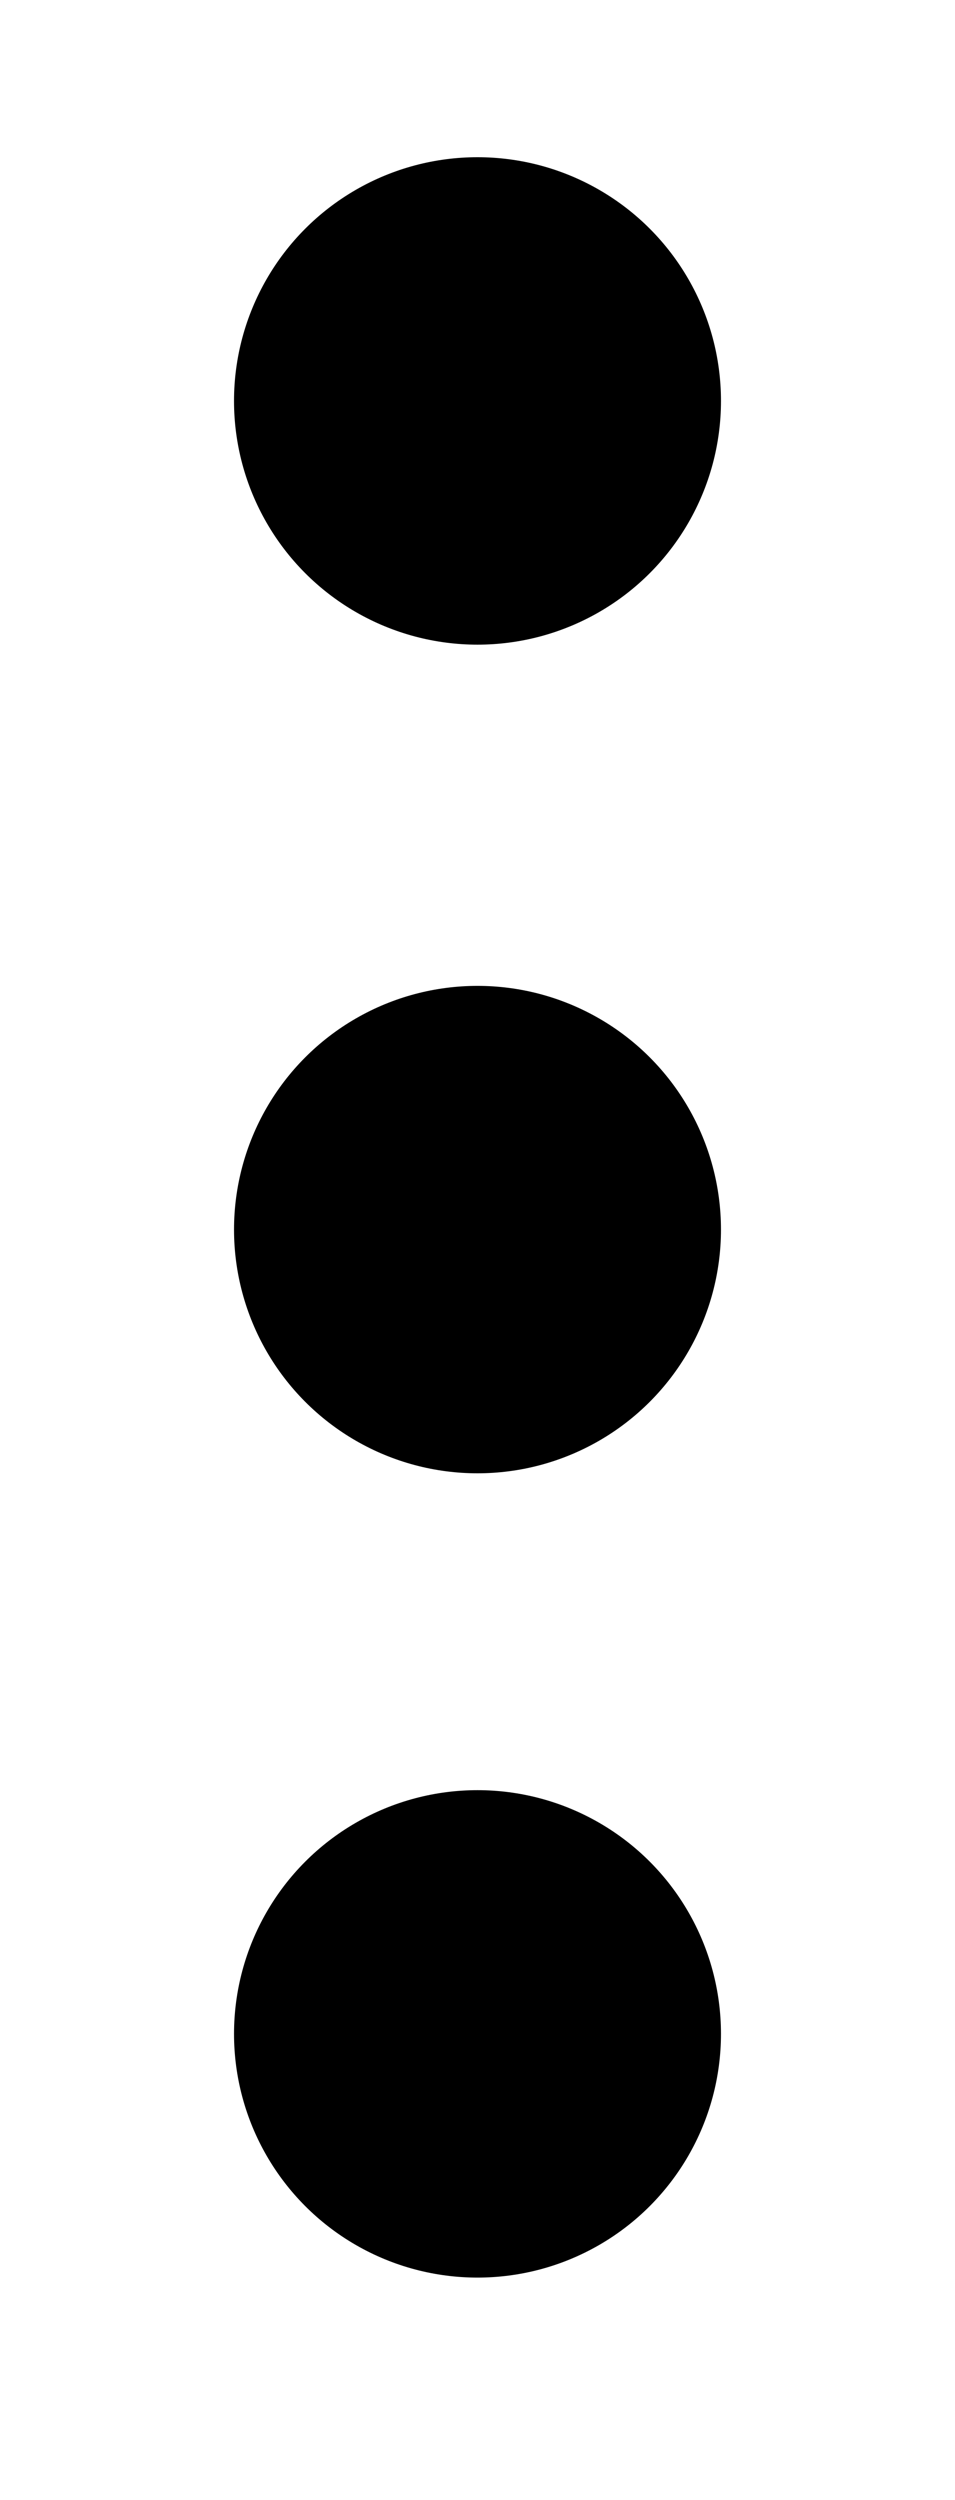 <?xml version="1.0" encoding="utf-8"?>
<!-- Generator: Adobe Illustrator 16.0.0, SVG Export Plug-In . SVG Version: 6.00 Build 0)  -->
<!DOCTYPE svg PUBLIC "-//W3C//DTD SVG 1.1//EN" "http://www.w3.org/Graphics/SVG/1.1/DTD/svg11.dtd">
<svg version="1.1" id="ellipsis-verti" xmlns="http://www.w3.org/2000/svg" xmlns:xlink="http://www.w3.org/1999/xlink" x="0px"
	 y="0px" width="117px" height="306px" viewBox="101 -77.5 117 306" enable-background="new 101 -77.5 117 306"
	 xml:space="preserve">
<circle cx="159.5" cy="-28.429" r="29.83"/>
<circle cx="159.5" cy="72.991" r="29.829"/>
<circle cx="159.5" cy="171.429" r="29.829"/>
</svg>
